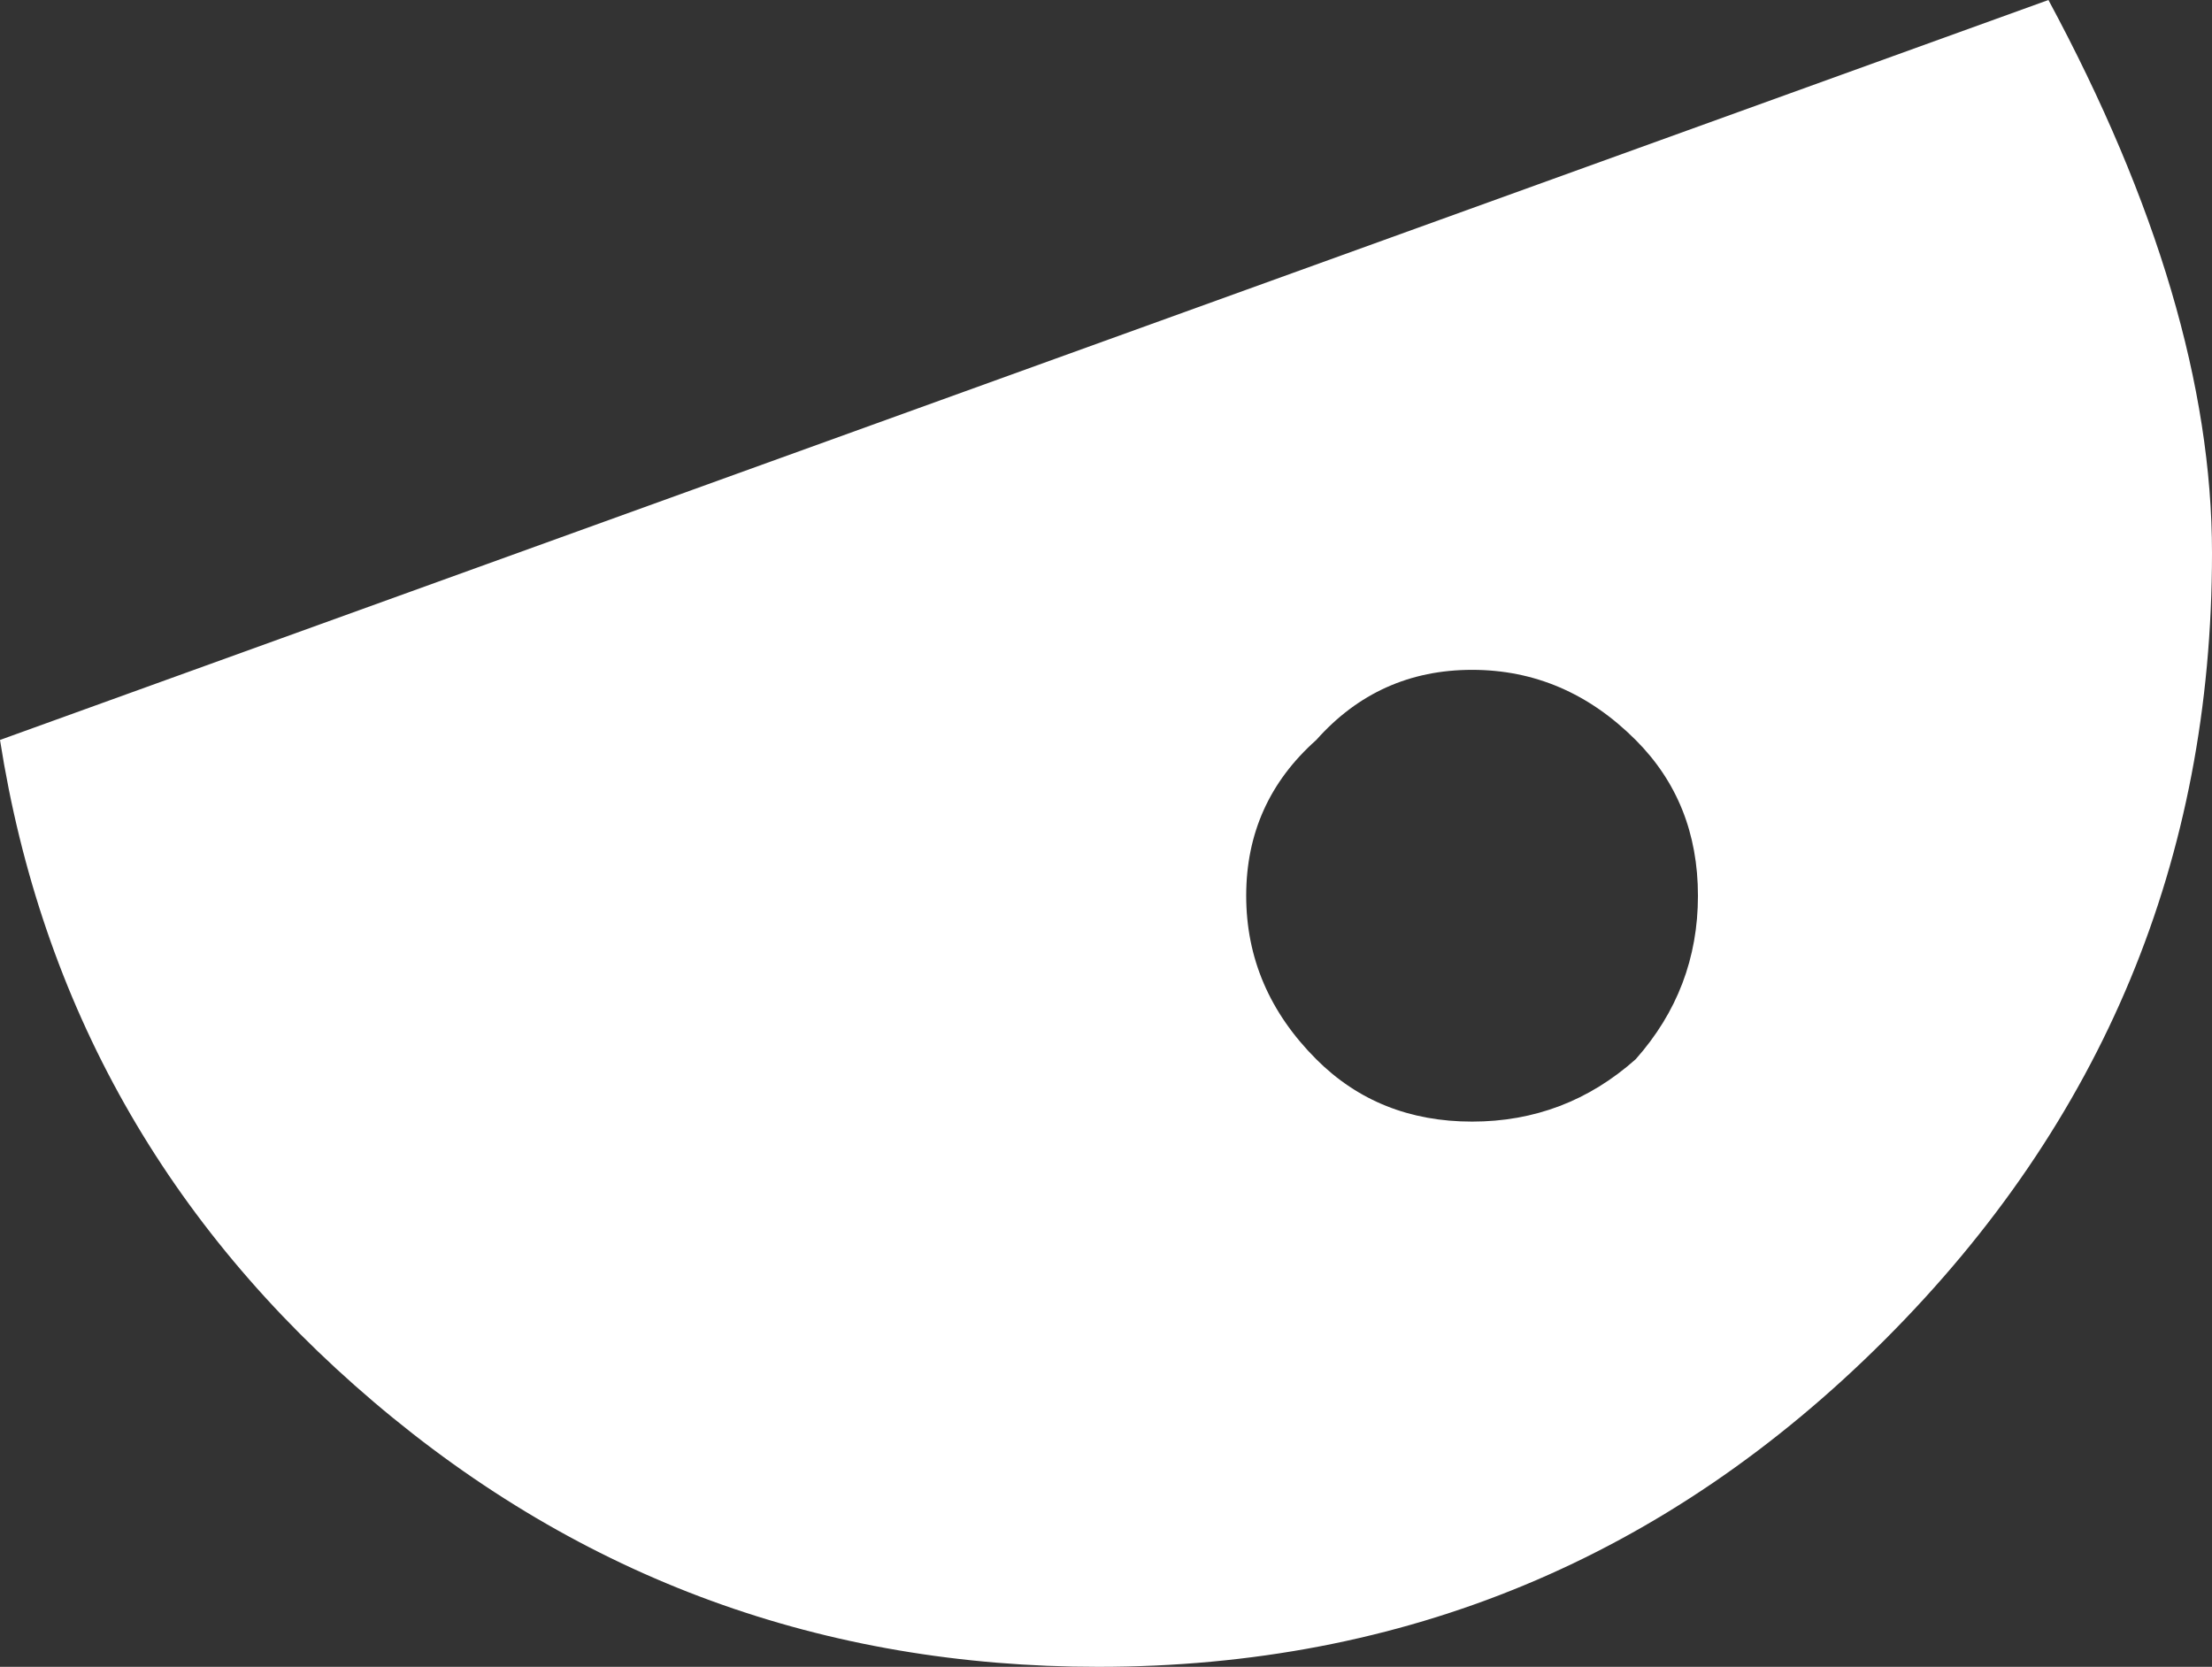 <?xml version="1.0" encoding="UTF-8" standalone="no"?>
<svg xmlns:xlink="http://www.w3.org/1999/xlink" height="10.7px" width="14.2px" xmlns="http://www.w3.org/2000/svg">
  <rect width="100%" height="100%" fill="#333333" stroke="none"/>
  <g transform="matrix(1.0, 0.0, 0.0, 1.0, 0.0, 0.0)">
    <path d="M13.15 0.0 Q14.2 1.95 14.2 3.55 14.2 6.5 12.1 8.6 10.0 10.7 7.05 10.7 4.4 10.7 2.4 9.0 0.4 7.3 0.0 4.75 L13.15 0.0 M10.5 6.8 Q10.9 6.35 10.9 5.75 10.9 5.15 10.5 4.75 10.05 4.3 9.45 4.3 8.85 4.3 8.45 4.75 8.0 5.15 8.0 5.75 8.0 6.35 8.45 6.8 8.85 7.2 9.45 7.2 10.05 7.2 10.5 6.8" fill="#ffffff" fill-rule="evenodd" stroke="none"/>
  </g>
</svg>

